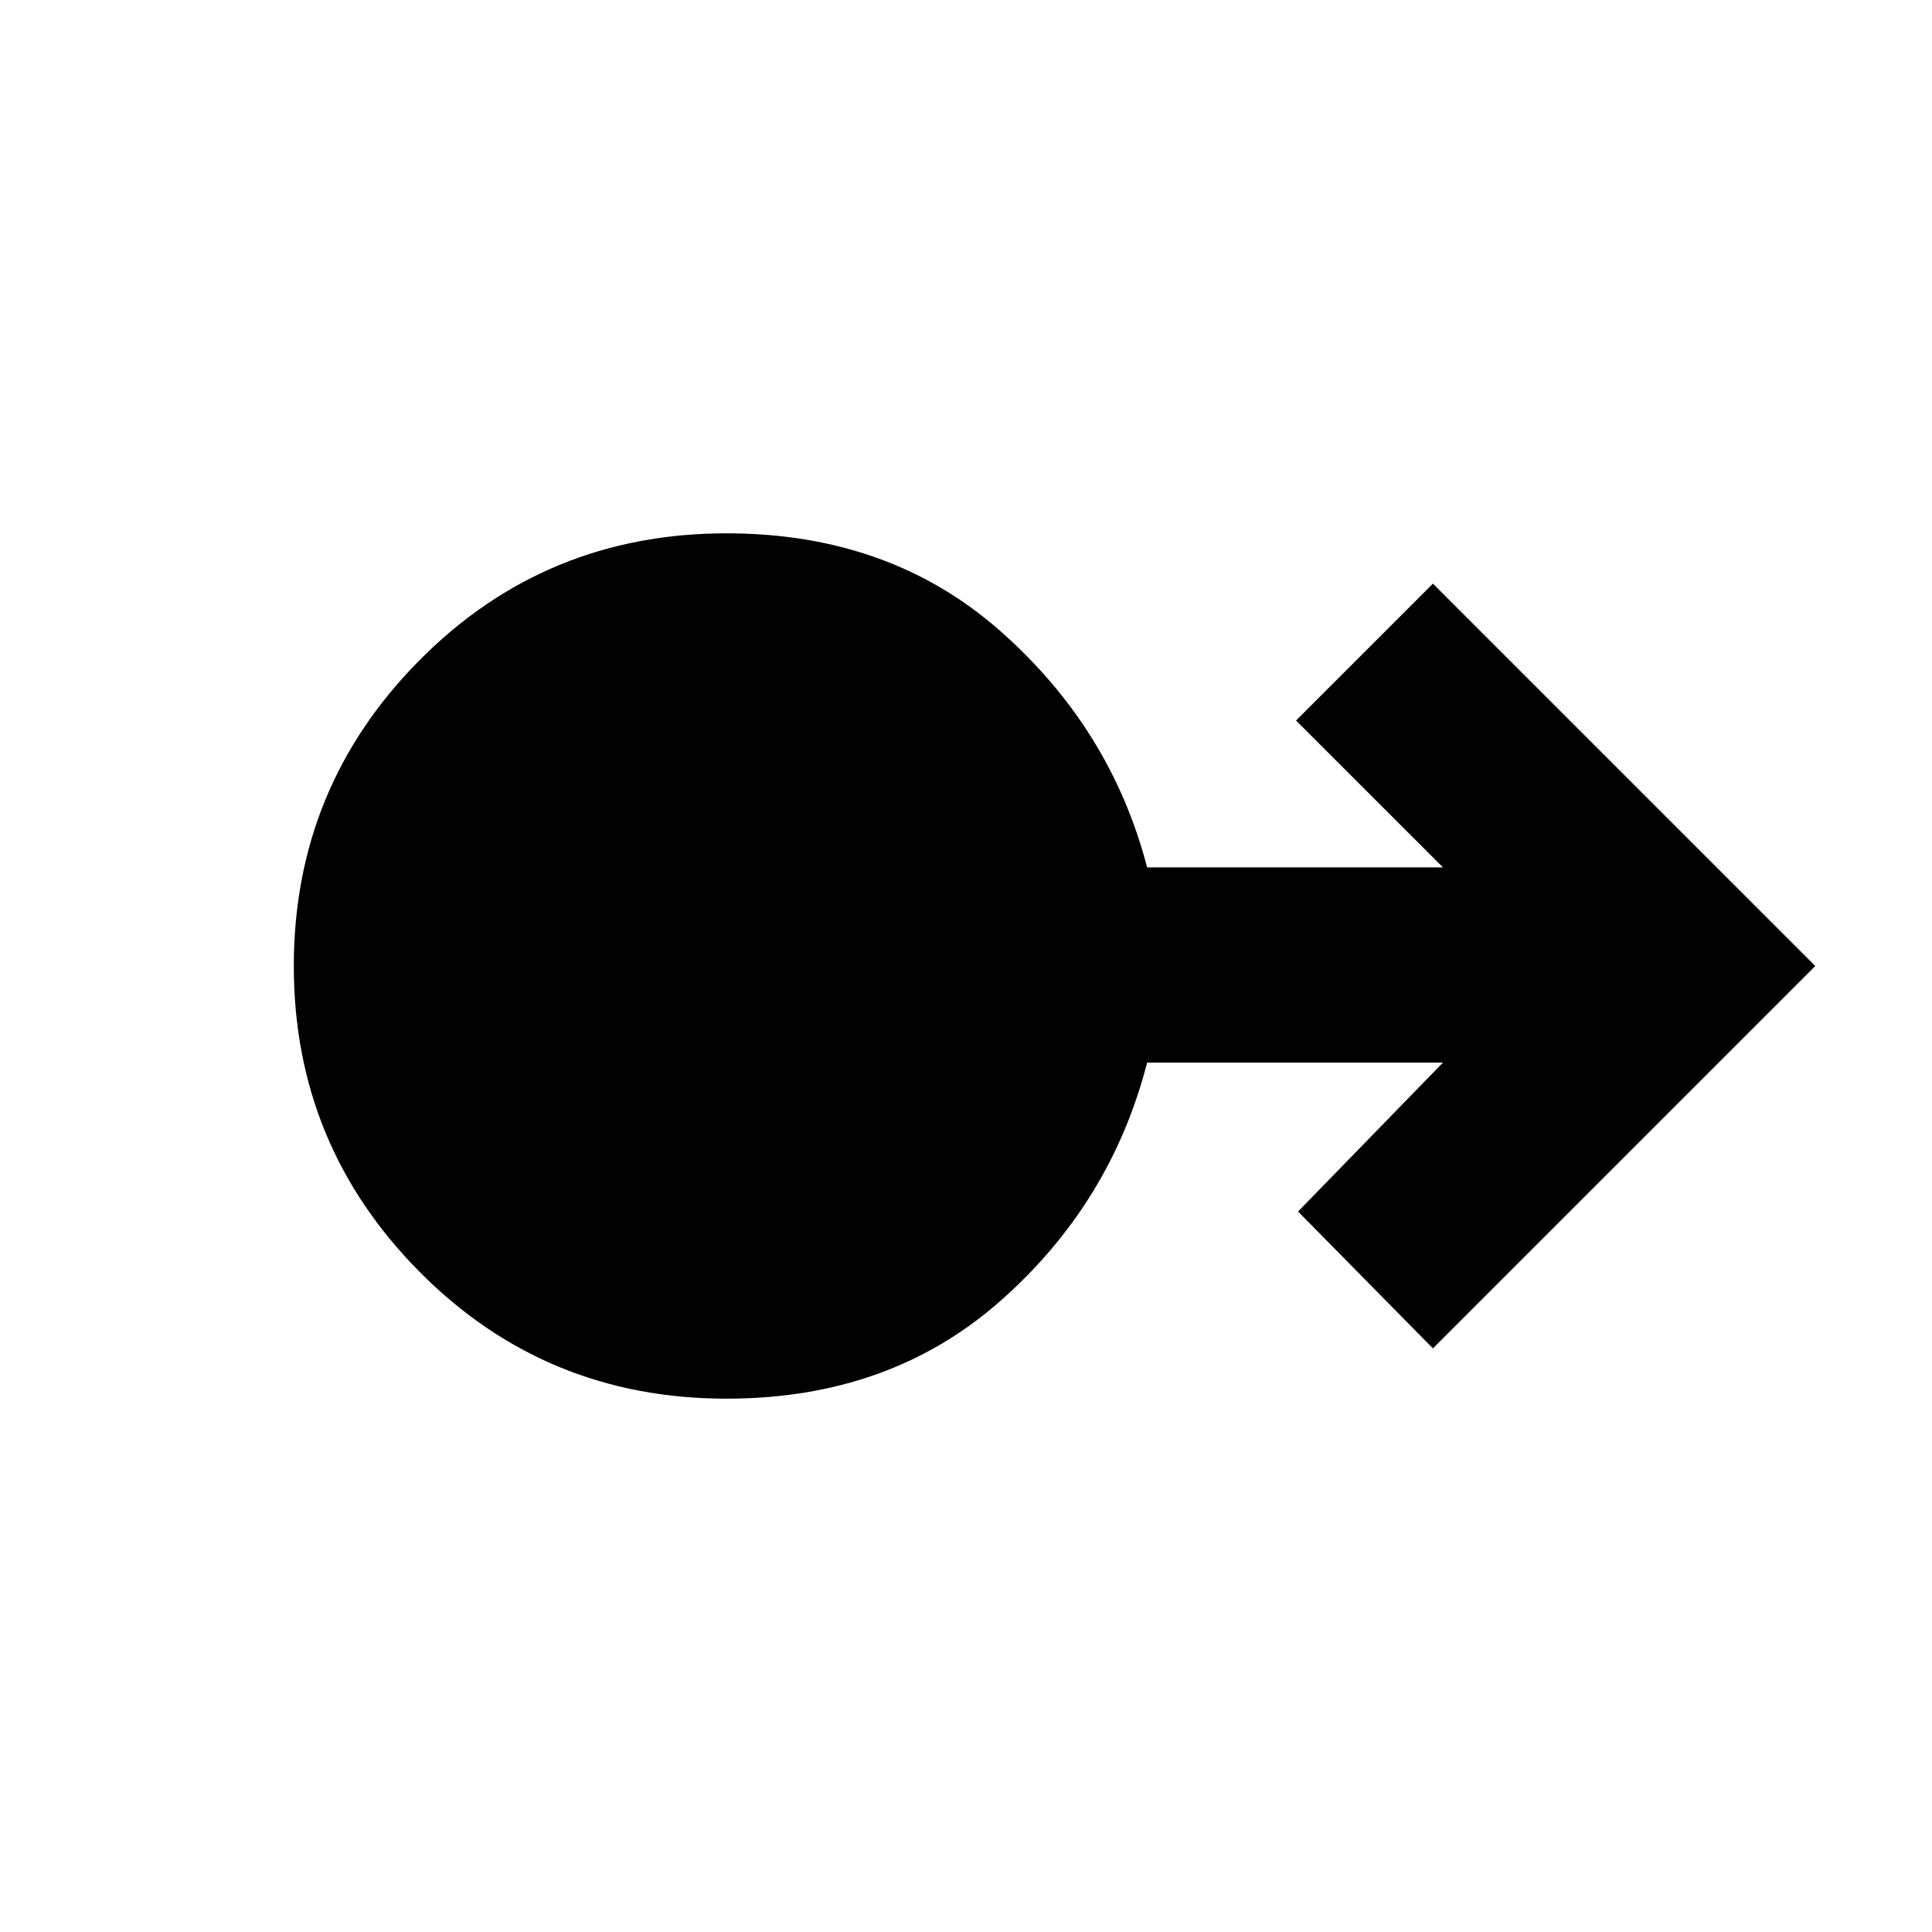 <svg xmlns="http://www.w3.org/2000/svg" height="40" width="40"><path d="M15.042 28.958q-3.75 0-6.354-2.625Q6.083 23.708 6.083 20t2.605-6.333q2.604-2.625 6.354-2.625 3.375 0 5.666 2.021 2.292 2.02 3.042 4.895h6.125l-3.042-3.041 2.834-2.834L37.583 20l-7.916 7.917-2.792-2.834 3-3.083H23.75q-.75 2.917-3.042 4.938-2.291 2.02-5.666 2.02Z"/></svg>